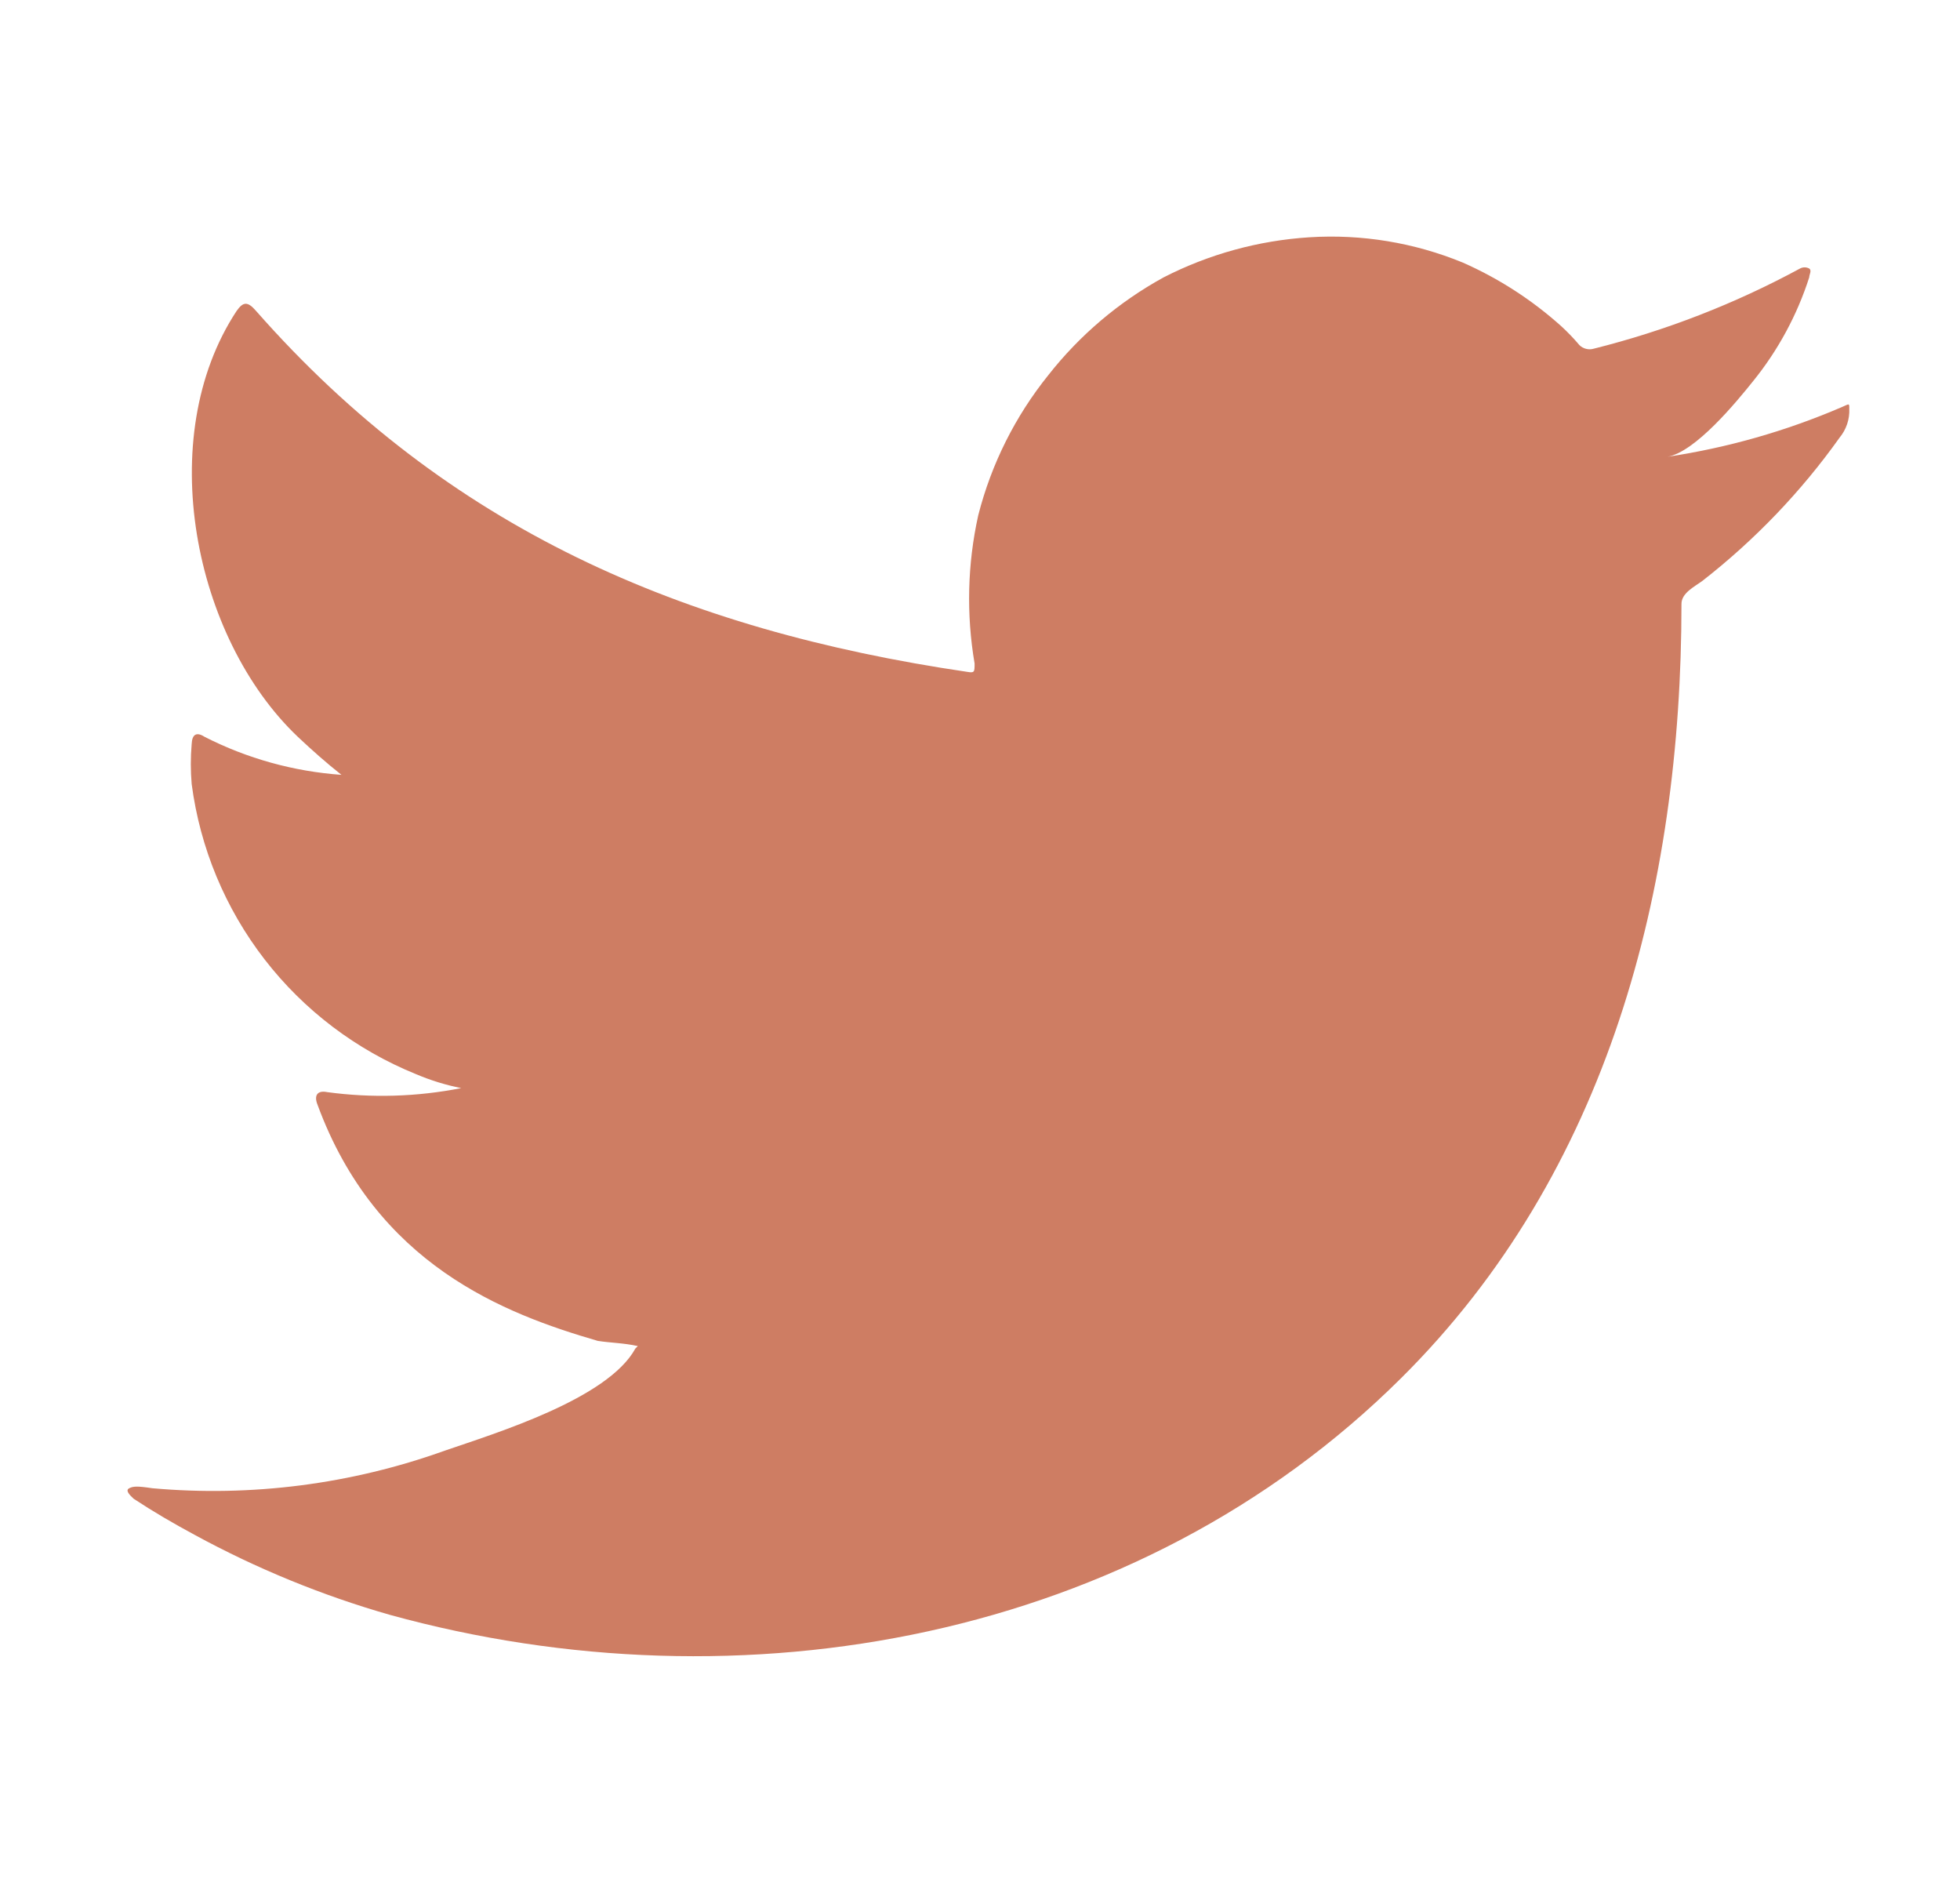 <svg width="29" height="28" viewBox="0 0 29 28" fill="none" xmlns="http://www.w3.org/2000/svg">
<path d="M27.249 6.023C26.425 6.377 25.559 6.624 24.671 6.757C25.086 6.686 25.697 5.94 25.939 5.638C26.308 5.182 26.59 4.661 26.769 4.103C26.769 4.061 26.811 4.002 26.769 3.972C26.748 3.961 26.725 3.955 26.701 3.955C26.677 3.955 26.654 3.961 26.633 3.972C25.669 4.494 24.644 4.892 23.581 5.158C23.544 5.169 23.505 5.17 23.467 5.16C23.43 5.151 23.395 5.132 23.368 5.104C23.285 5.006 23.196 4.913 23.101 4.826C22.668 4.437 22.176 4.119 21.643 3.884C20.925 3.589 20.149 3.461 19.374 3.51C18.622 3.558 17.888 3.759 17.217 4.103C16.557 4.465 15.976 4.957 15.511 5.549C15.021 6.158 14.667 6.865 14.474 7.623C14.314 8.343 14.296 9.088 14.42 9.815C14.42 9.939 14.42 9.957 14.314 9.939C10.089 9.317 6.622 7.818 3.79 4.601C3.666 4.458 3.6 4.458 3.5 4.601C2.267 6.473 2.866 9.436 4.406 10.899C4.614 11.095 4.827 11.284 5.052 11.462C4.346 11.412 3.657 11.221 3.026 10.899C2.907 10.822 2.842 10.864 2.836 11.006C2.819 11.203 2.819 11.401 2.836 11.598C2.96 12.543 3.332 13.438 3.915 14.192C4.498 14.946 5.271 15.531 6.154 15.889C6.37 15.981 6.594 16.05 6.824 16.096C6.17 16.225 5.499 16.245 4.839 16.155C4.697 16.126 4.643 16.203 4.697 16.339C5.568 18.709 7.458 19.432 8.844 19.835C9.034 19.865 9.224 19.865 9.437 19.912C9.437 19.912 9.437 19.912 9.401 19.948C8.993 20.694 7.339 21.198 6.581 21.459C5.197 21.956 3.72 22.146 2.255 22.015C2.024 21.98 1.971 21.986 1.912 22.015C1.852 22.045 1.912 22.11 1.977 22.17C2.273 22.365 2.569 22.537 2.877 22.703C3.795 23.203 4.765 23.601 5.769 23.888C10.972 25.322 16.826 24.267 20.731 20.386C23.8 17.34 24.879 13.139 24.879 8.932C24.879 8.772 25.074 8.677 25.187 8.594C25.963 7.989 26.648 7.275 27.219 6.473C27.318 6.353 27.369 6.201 27.362 6.046C27.362 5.957 27.362 5.975 27.249 6.023Z" fill="#CE7D63"/>
</svg>

